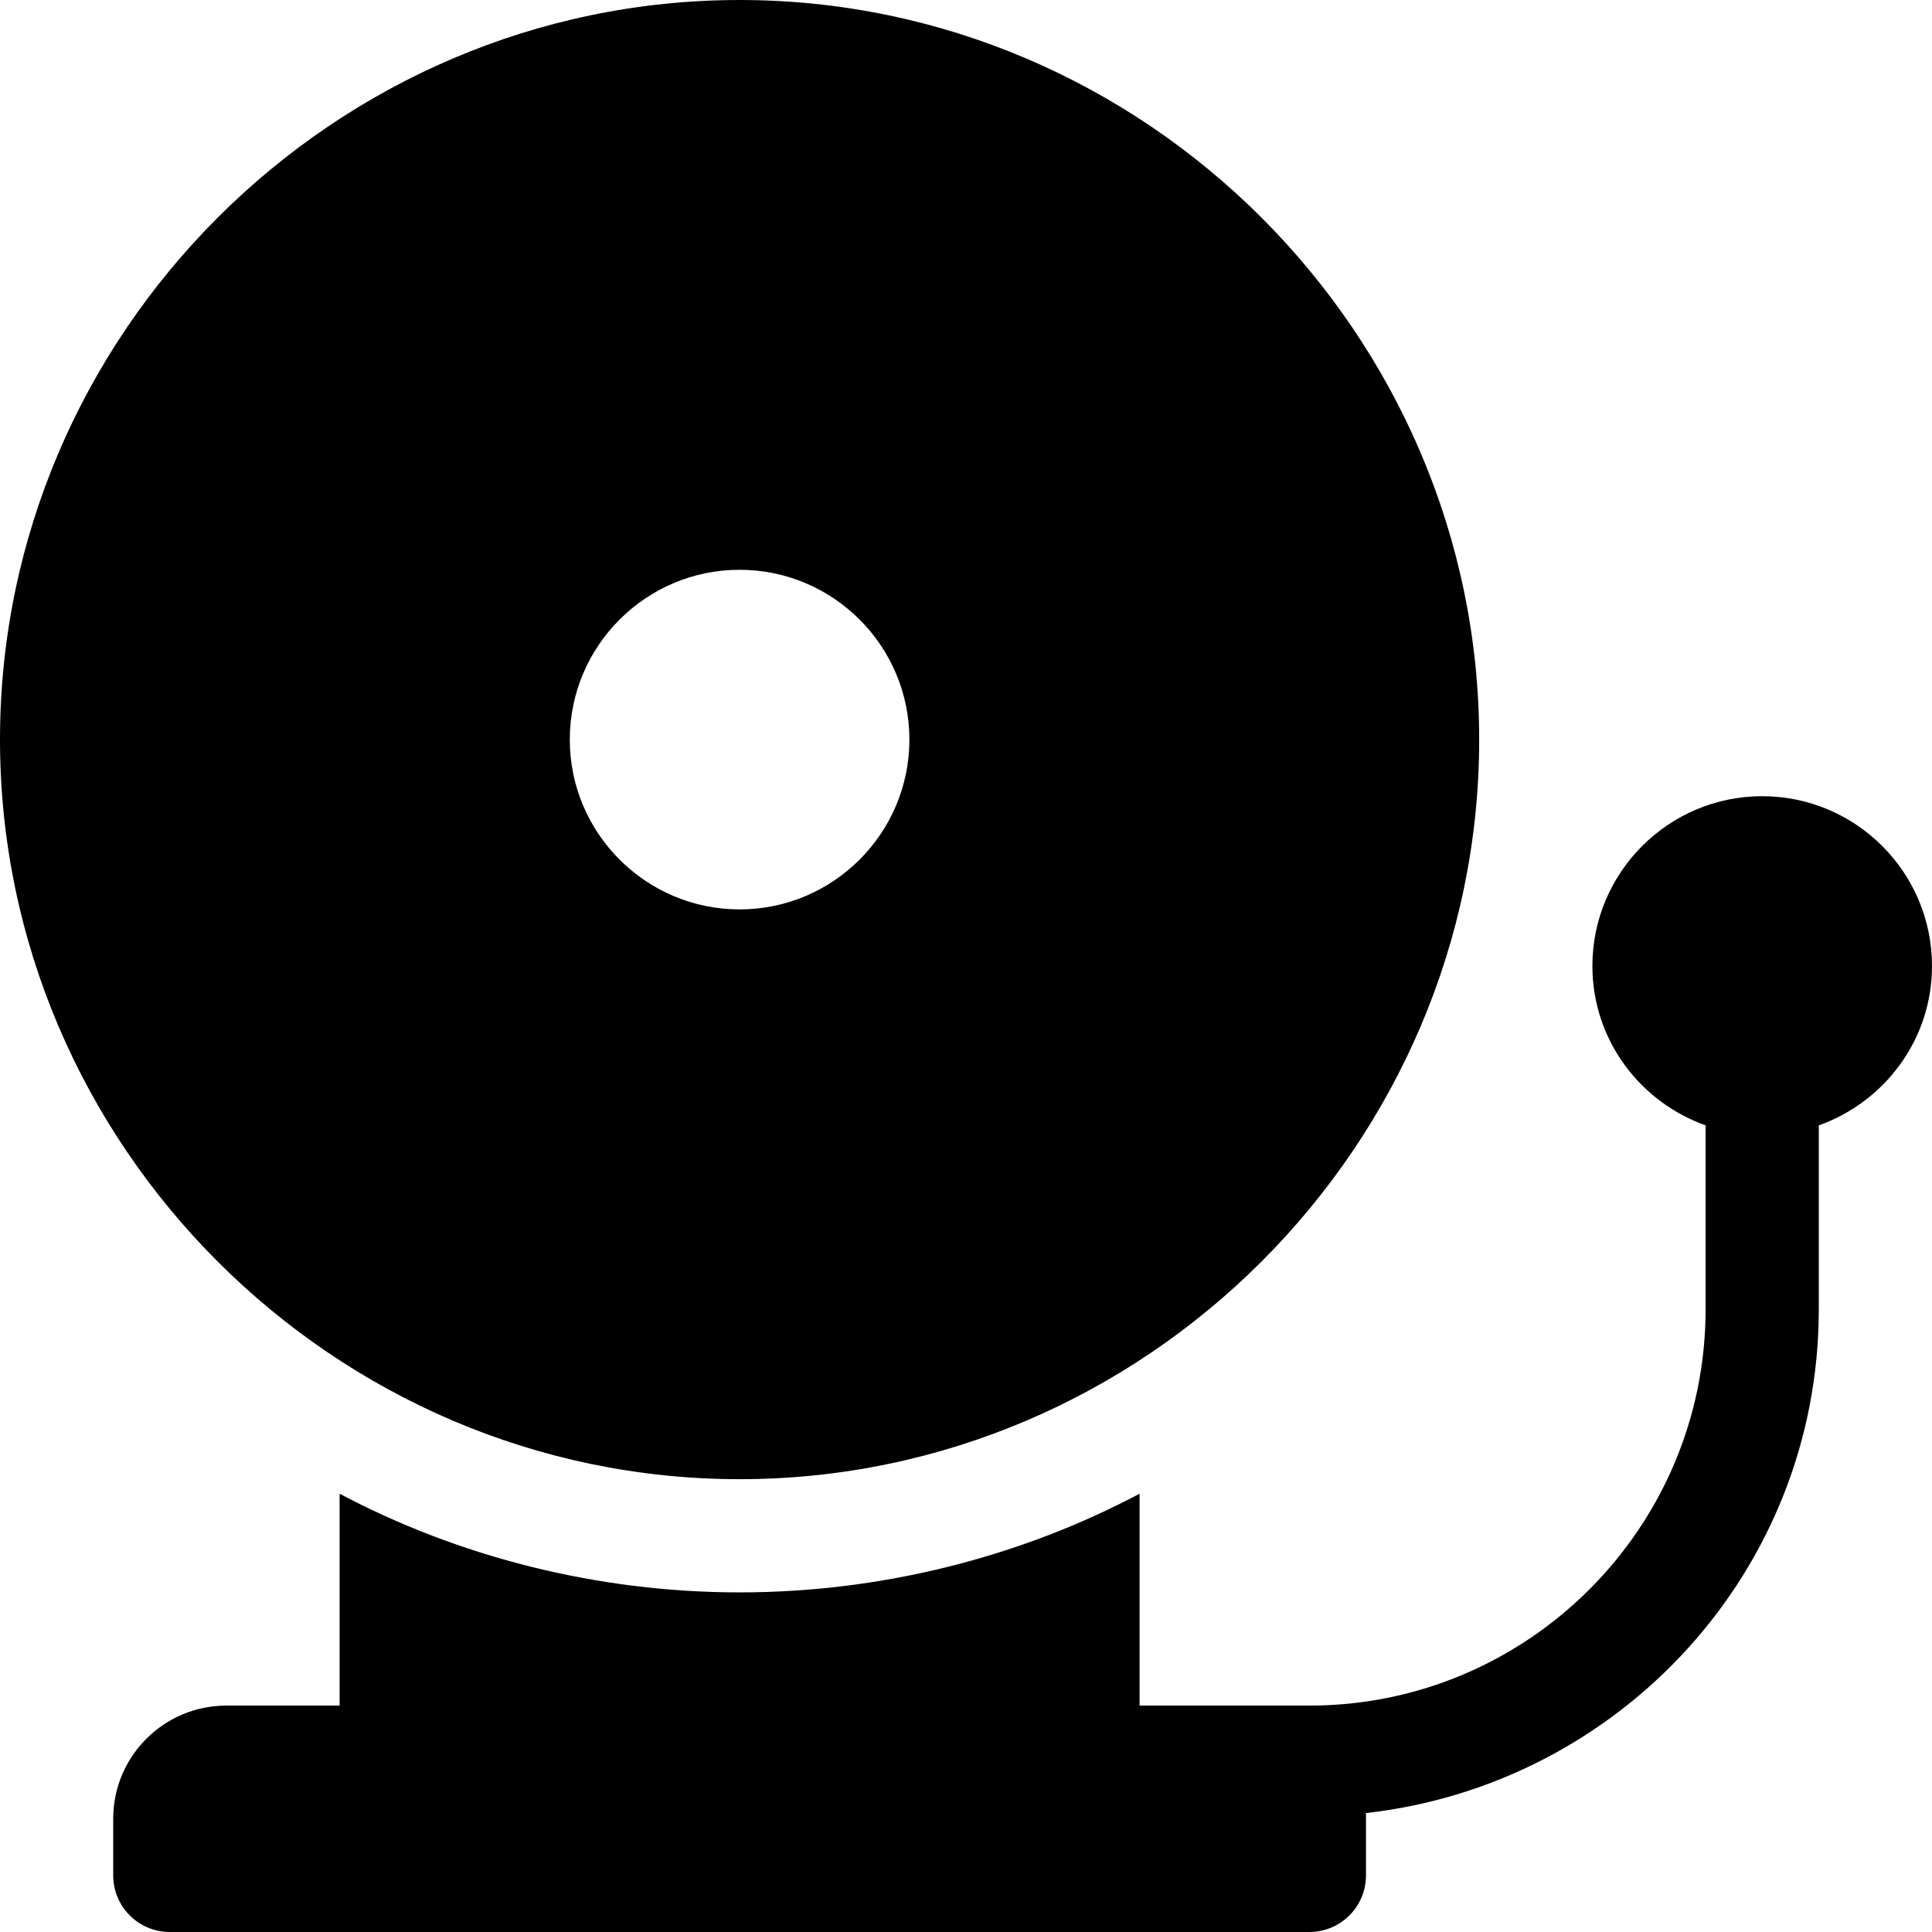 <?xml version="1.0" encoding="iso-8859-1"?>
<!-- Generator: Adobe Illustrator 19.0.0, SVG Export Plug-In . SVG Version: 6.00 Build 0)  -->
<svg version="1.1" id="Capa_1" xmlns="http://www.w3.org/2000/svg" xmlns:xlink="http://www.w3.org/1999/xlink" x="0px" y="0px"
	 viewBox="0 0 512 512" style="enable-background:new 0 0 512 512;" xml:space="preserve">
<g>
	<g>
		<path d="M196,0C88.48,0,0,88.48,0,196s88.48,196,196,196s196-88.48,196-196S303.52,0,196,0z M196,241c-24.814,0-45-20.186-45-45
			c0-24.814,20.186-45,45-45c24.814,0,45,20.186,45,45C241,220.814,220.814,241,196,241z"/>
	</g>
</g>
<g>
	<g>
		<path d="M467,211c-24.814,0-45,20.186-45,45c0,19.53,12.578,36.024,30,42.237V347c0,57.891-47.109,105-105,105
			c-15.964,0-29.296,0-45,0v-56.151C270.625,412.482,233.919,422,196,422s-74.625-9.518-106-26.151V452H60
			c-16.569,0-30,13.431-30,30v15c0,8.284,6.716,15,15,15h302c8.284,0,15-6.716,15-15v-15v-1.516
			c67.315-7.573,120-64.177,120-133.484v-48.763c17.422-6.213,30-22.707,30-42.237C512,231.186,491.814,211,467,211z"/>
	</g>
</g>
<g>
</g>
<g>
</g>
<g>
</g>
<g>
</g>
<g>
</g>
<g>
</g>
<g>
</g>
<g>
</g>
<g>
</g>
<g>
</g>
<g>
</g>
<g>
</g>
<g>
</g>
<g>
</g>
<g>
</g>
</svg>

